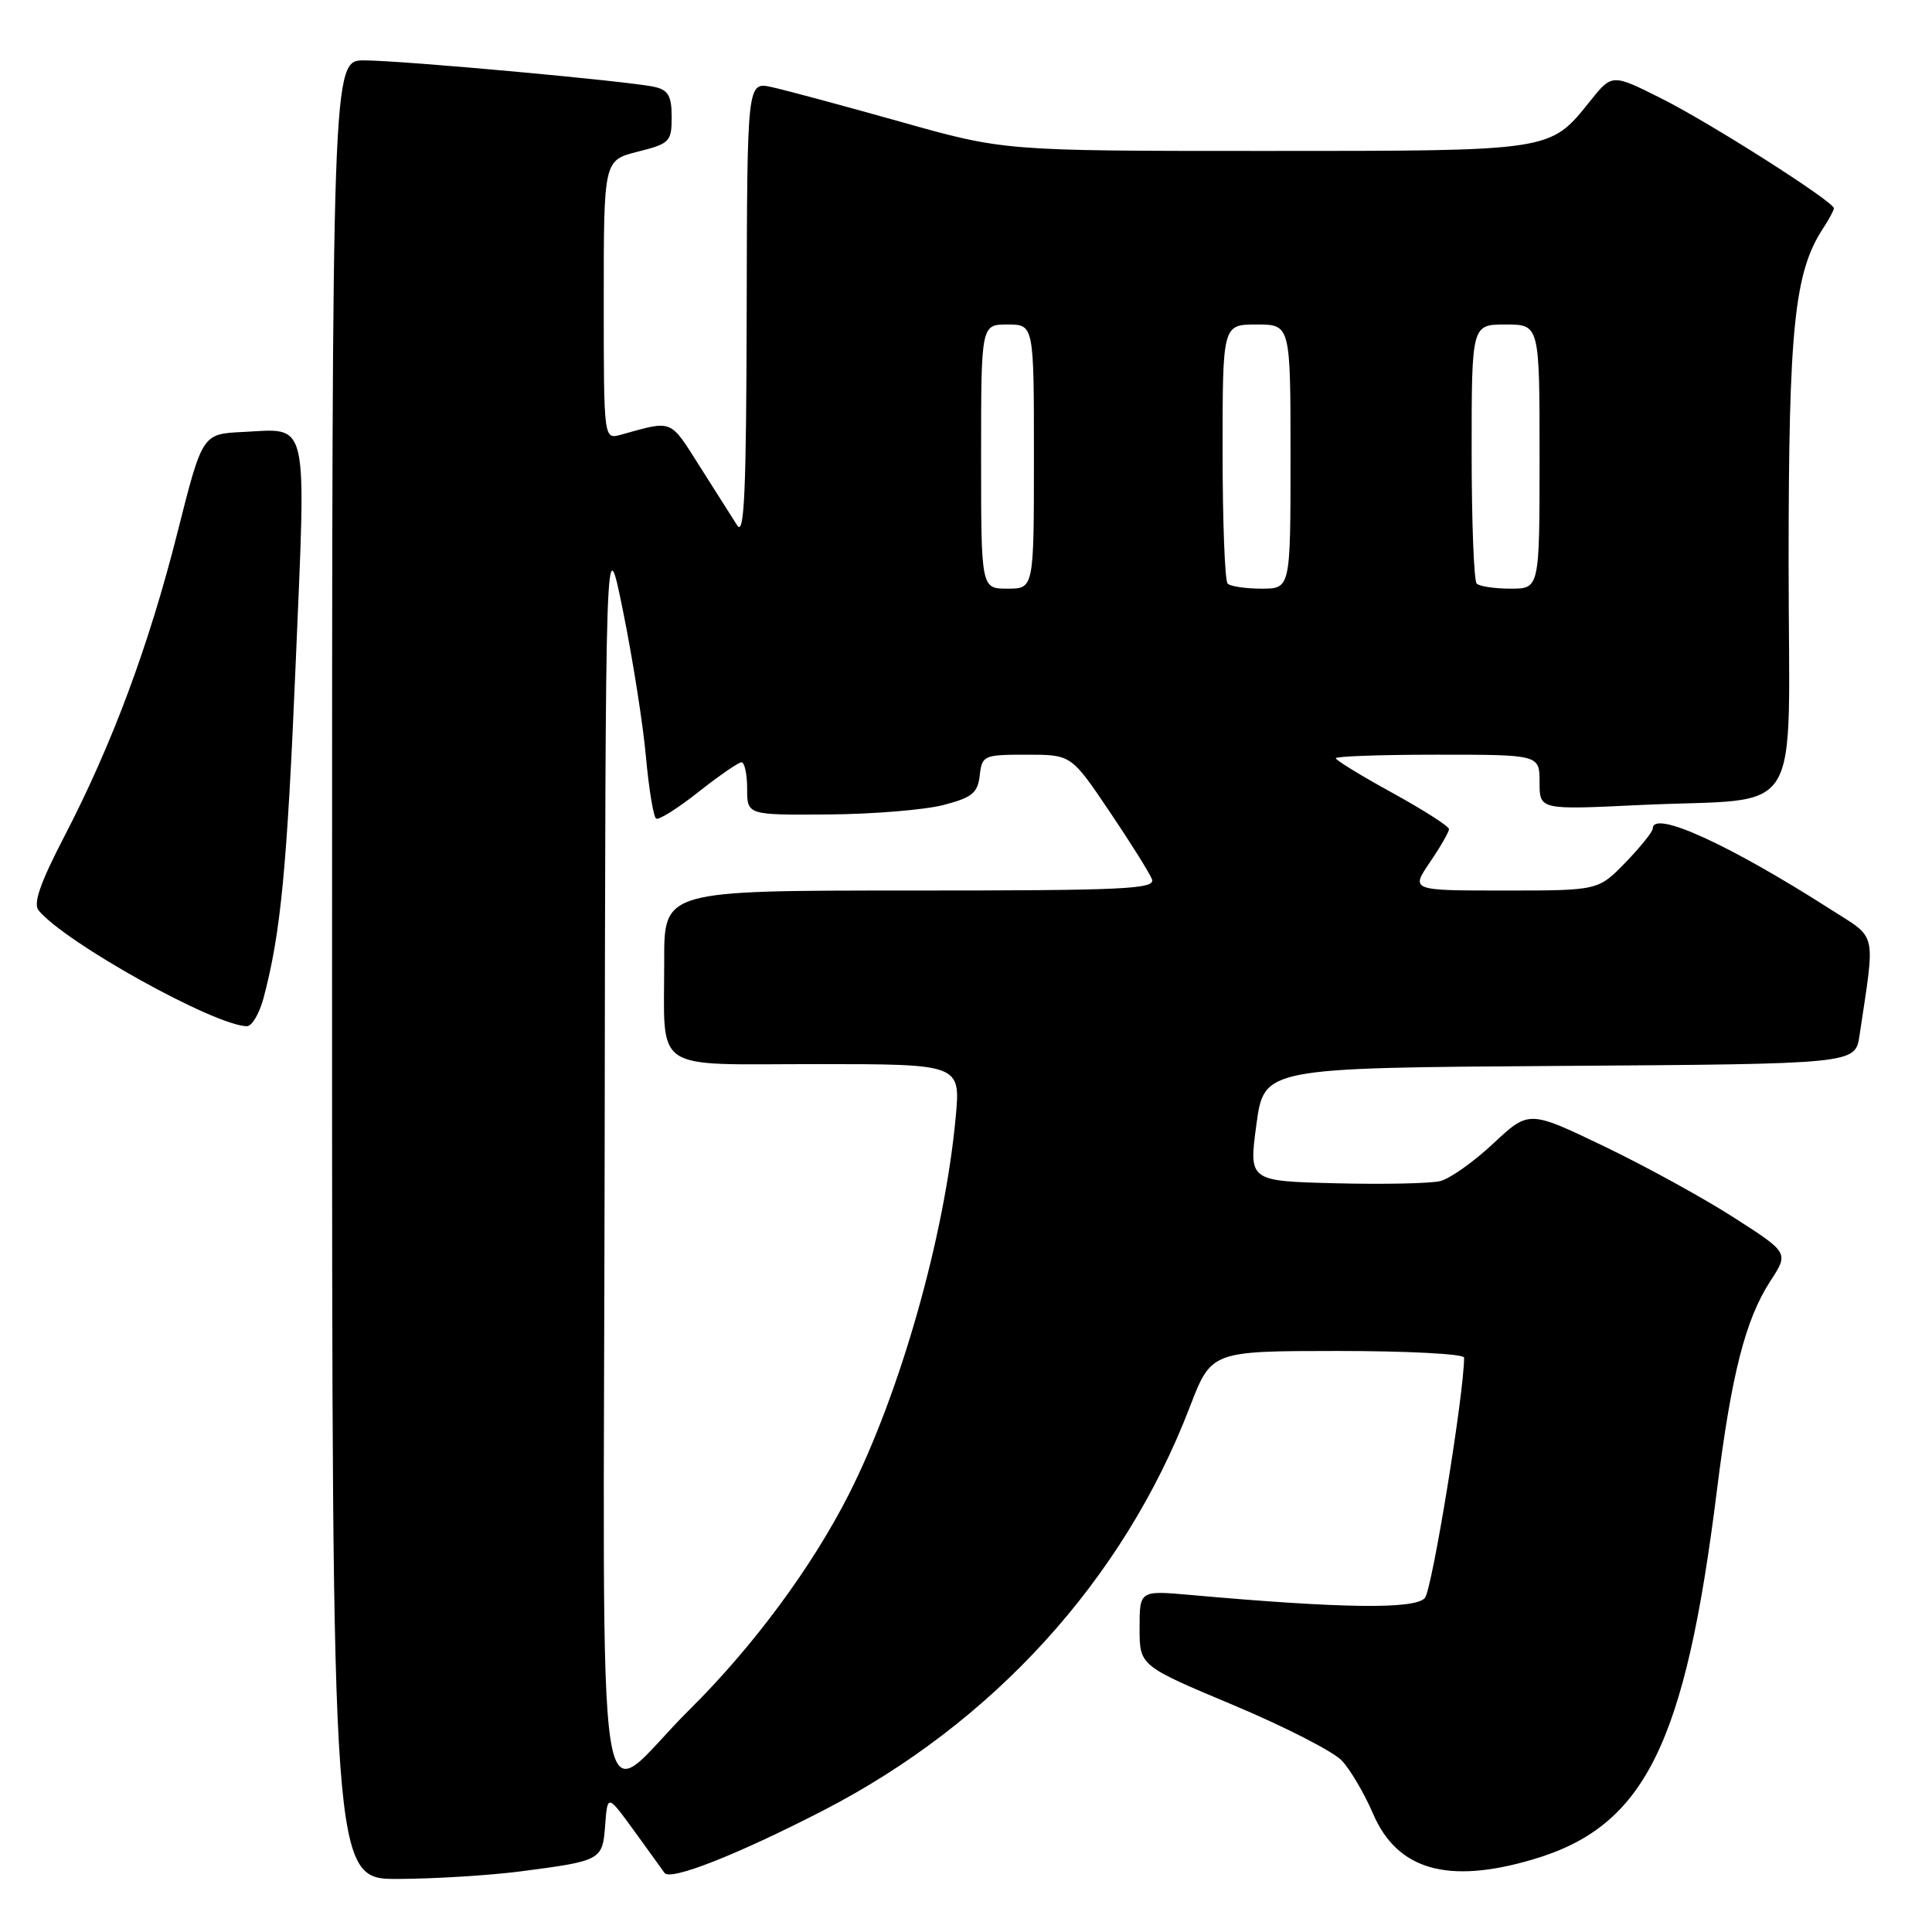 <?xml version="1.0" encoding="UTF-8" standalone="no"?>
<!DOCTYPE svg PUBLIC "-//W3C//DTD SVG 1.1//EN" "http://www.w3.org/Graphics/SVG/1.1/DTD/svg11.dtd" >
<svg xmlns="http://www.w3.org/2000/svg" xmlns:xlink="http://www.w3.org/1999/xlink" version="1.1" viewBox="0 0 256 256">
 <g >
 <path fill="currentColor"
d=" M 68.96 247.97 C 79.72 246.57 79.84 246.50 80.19 241.82 C 80.50 237.75 80.50 237.75 84.00 242.56 C 85.92 245.21 87.75 247.73 88.05 248.17 C 88.80 249.26 97.61 245.80 109.00 239.94 C 131.56 228.34 148.86 209.33 157.64 186.47 C 160.50 179.02 160.50 179.02 177.25 179.01 C 186.46 179.01 194.00 179.40 194.00 179.89 C 194.00 184.64 189.77 210.57 188.81 211.73 C 187.54 213.26 177.88 213.14 157.75 211.34 C 151.00 210.74 151.00 210.74 151.00 215.73 C 151.00 220.72 151.00 220.72 163.37 225.91 C 170.17 228.76 176.66 232.08 177.80 233.29 C 178.94 234.51 180.79 237.66 181.92 240.29 C 185.12 247.78 191.81 249.71 203.07 246.40 C 217.93 242.04 223.29 231.28 227.51 197.41 C 229.43 182.07 231.28 174.83 234.58 169.75 C 237.03 166.00 237.03 166.00 229.76 161.34 C 225.77 158.77 218.02 154.52 212.55 151.89 C 202.59 147.11 202.59 147.11 197.88 151.51 C 195.29 153.94 192.12 156.18 190.84 156.50 C 189.55 156.82 183.32 156.95 176.98 156.79 C 165.47 156.50 165.47 156.50 166.48 149.00 C 167.50 141.50 167.50 141.50 206.66 141.24 C 245.83 140.98 245.83 140.98 246.39 137.24 C 248.50 123.11 248.82 124.50 242.57 120.50 C 229.06 111.86 219.00 107.28 219.00 109.78 C 219.00 110.21 217.37 112.23 215.39 114.28 C 211.77 118.00 211.77 118.00 199.35 118.00 C 186.93 118.00 186.93 118.00 189.46 114.27 C 190.86 112.22 192.00 110.23 192.00 109.86 C 192.00 109.49 188.62 107.33 184.50 105.06 C 180.38 102.80 177.00 100.73 177.00 100.47 C 177.00 100.21 183.07 100.00 190.50 100.00 C 204.00 100.00 204.00 100.00 204.00 103.66 C 204.00 107.31 204.00 107.31 217.29 106.67 C 239.43 105.61 237.00 109.57 237.00 74.59 C 237.00 43.49 237.76 36.08 241.55 30.29 C 242.35 29.07 243.00 27.86 243.00 27.60 C 243.00 26.72 226.53 16.23 220.05 13.00 C 213.60 9.77 213.60 9.77 210.67 13.43 C 205.34 20.07 205.82 20.00 167.57 20.00 C 133.03 20.00 133.03 20.00 119.27 16.12 C 111.69 13.99 104.04 11.93 102.25 11.54 C 99.00 10.84 99.00 10.84 98.94 41.17 C 98.89 65.03 98.63 71.10 97.69 69.63 C 97.04 68.60 94.79 65.07 92.71 61.78 C 88.71 55.47 89.22 55.67 82.25 57.61 C 80.00 58.23 80.00 58.23 80.00 39.74 C 80.00 21.24 80.00 21.24 84.50 20.10 C 88.75 19.03 89.00 18.78 89.00 15.50 C 89.00 12.73 88.55 11.93 86.75 11.52 C 83.51 10.77 53.28 8.01 48.25 8.00 C 44.00 8.00 44.00 8.00 44.00 128.50 C 44.00 249.00 44.00 249.00 52.75 248.97 C 57.56 248.95 64.86 248.50 68.96 247.97 Z  M 34.92 132.25 C 37.21 123.63 38.04 115.02 39.19 87.68 C 40.57 54.90 41.01 56.81 32.16 57.24 C 26.81 57.50 26.81 57.50 23.53 70.50 C 19.75 85.49 14.87 98.61 8.53 110.82 C 5.31 117.02 4.37 119.74 5.12 120.64 C 8.68 124.94 28.40 135.89 32.71 135.98 C 33.38 135.99 34.37 134.31 34.92 132.25 Z  M 80.12 152.79 C 80.23 69.50 80.23 69.50 82.56 81.00 C 83.84 87.33 85.21 96.00 85.59 100.28 C 85.98 104.56 86.59 108.24 86.94 108.47 C 87.30 108.69 89.82 107.10 92.55 104.94 C 95.27 102.79 97.84 101.02 98.25 101.01 C 98.66 101.00 99.00 102.58 99.00 104.50 C 99.00 108.00 99.00 108.00 109.75 107.92 C 115.66 107.88 122.53 107.31 125.00 106.67 C 128.82 105.68 129.55 105.08 129.82 102.75 C 130.12 100.10 130.34 100.00 136.04 100.00 C 141.94 100.00 141.94 100.00 147.00 107.50 C 149.79 111.63 152.32 115.68 152.64 116.50 C 153.14 117.81 149.15 118.00 120.61 118.00 C 88.00 118.00 88.00 118.00 88.01 127.25 C 88.04 142.35 86.05 141.00 108.26 141.00 C 127.29 141.00 127.29 141.00 126.63 148.09 C 125.17 163.82 119.29 184.56 112.48 198.00 C 107.56 207.69 99.80 218.18 91.33 226.57 C 78.55 239.23 79.98 248.65 80.12 152.79 Z  M 130.00 60.50 C 130.00 43.00 130.00 43.00 133.50 43.00 C 137.00 43.00 137.00 43.00 137.00 60.50 C 137.00 78.00 137.00 78.00 133.50 78.00 C 130.00 78.00 130.00 78.00 130.00 60.50 Z  M 162.67 77.33 C 162.30 76.97 162.00 69.09 162.00 59.83 C 162.00 43.00 162.00 43.00 166.50 43.00 C 171.00 43.00 171.00 43.00 171.00 60.50 C 171.00 78.00 171.00 78.00 167.17 78.00 C 165.06 78.00 163.03 77.70 162.67 77.33 Z  M 195.67 77.33 C 195.30 76.97 195.00 69.09 195.00 59.83 C 195.00 43.00 195.00 43.00 199.50 43.00 C 204.00 43.00 204.00 43.00 204.00 60.50 C 204.00 78.00 204.00 78.00 200.17 78.00 C 198.06 78.00 196.03 77.70 195.67 77.33 Z "/>
</g>
</svg>